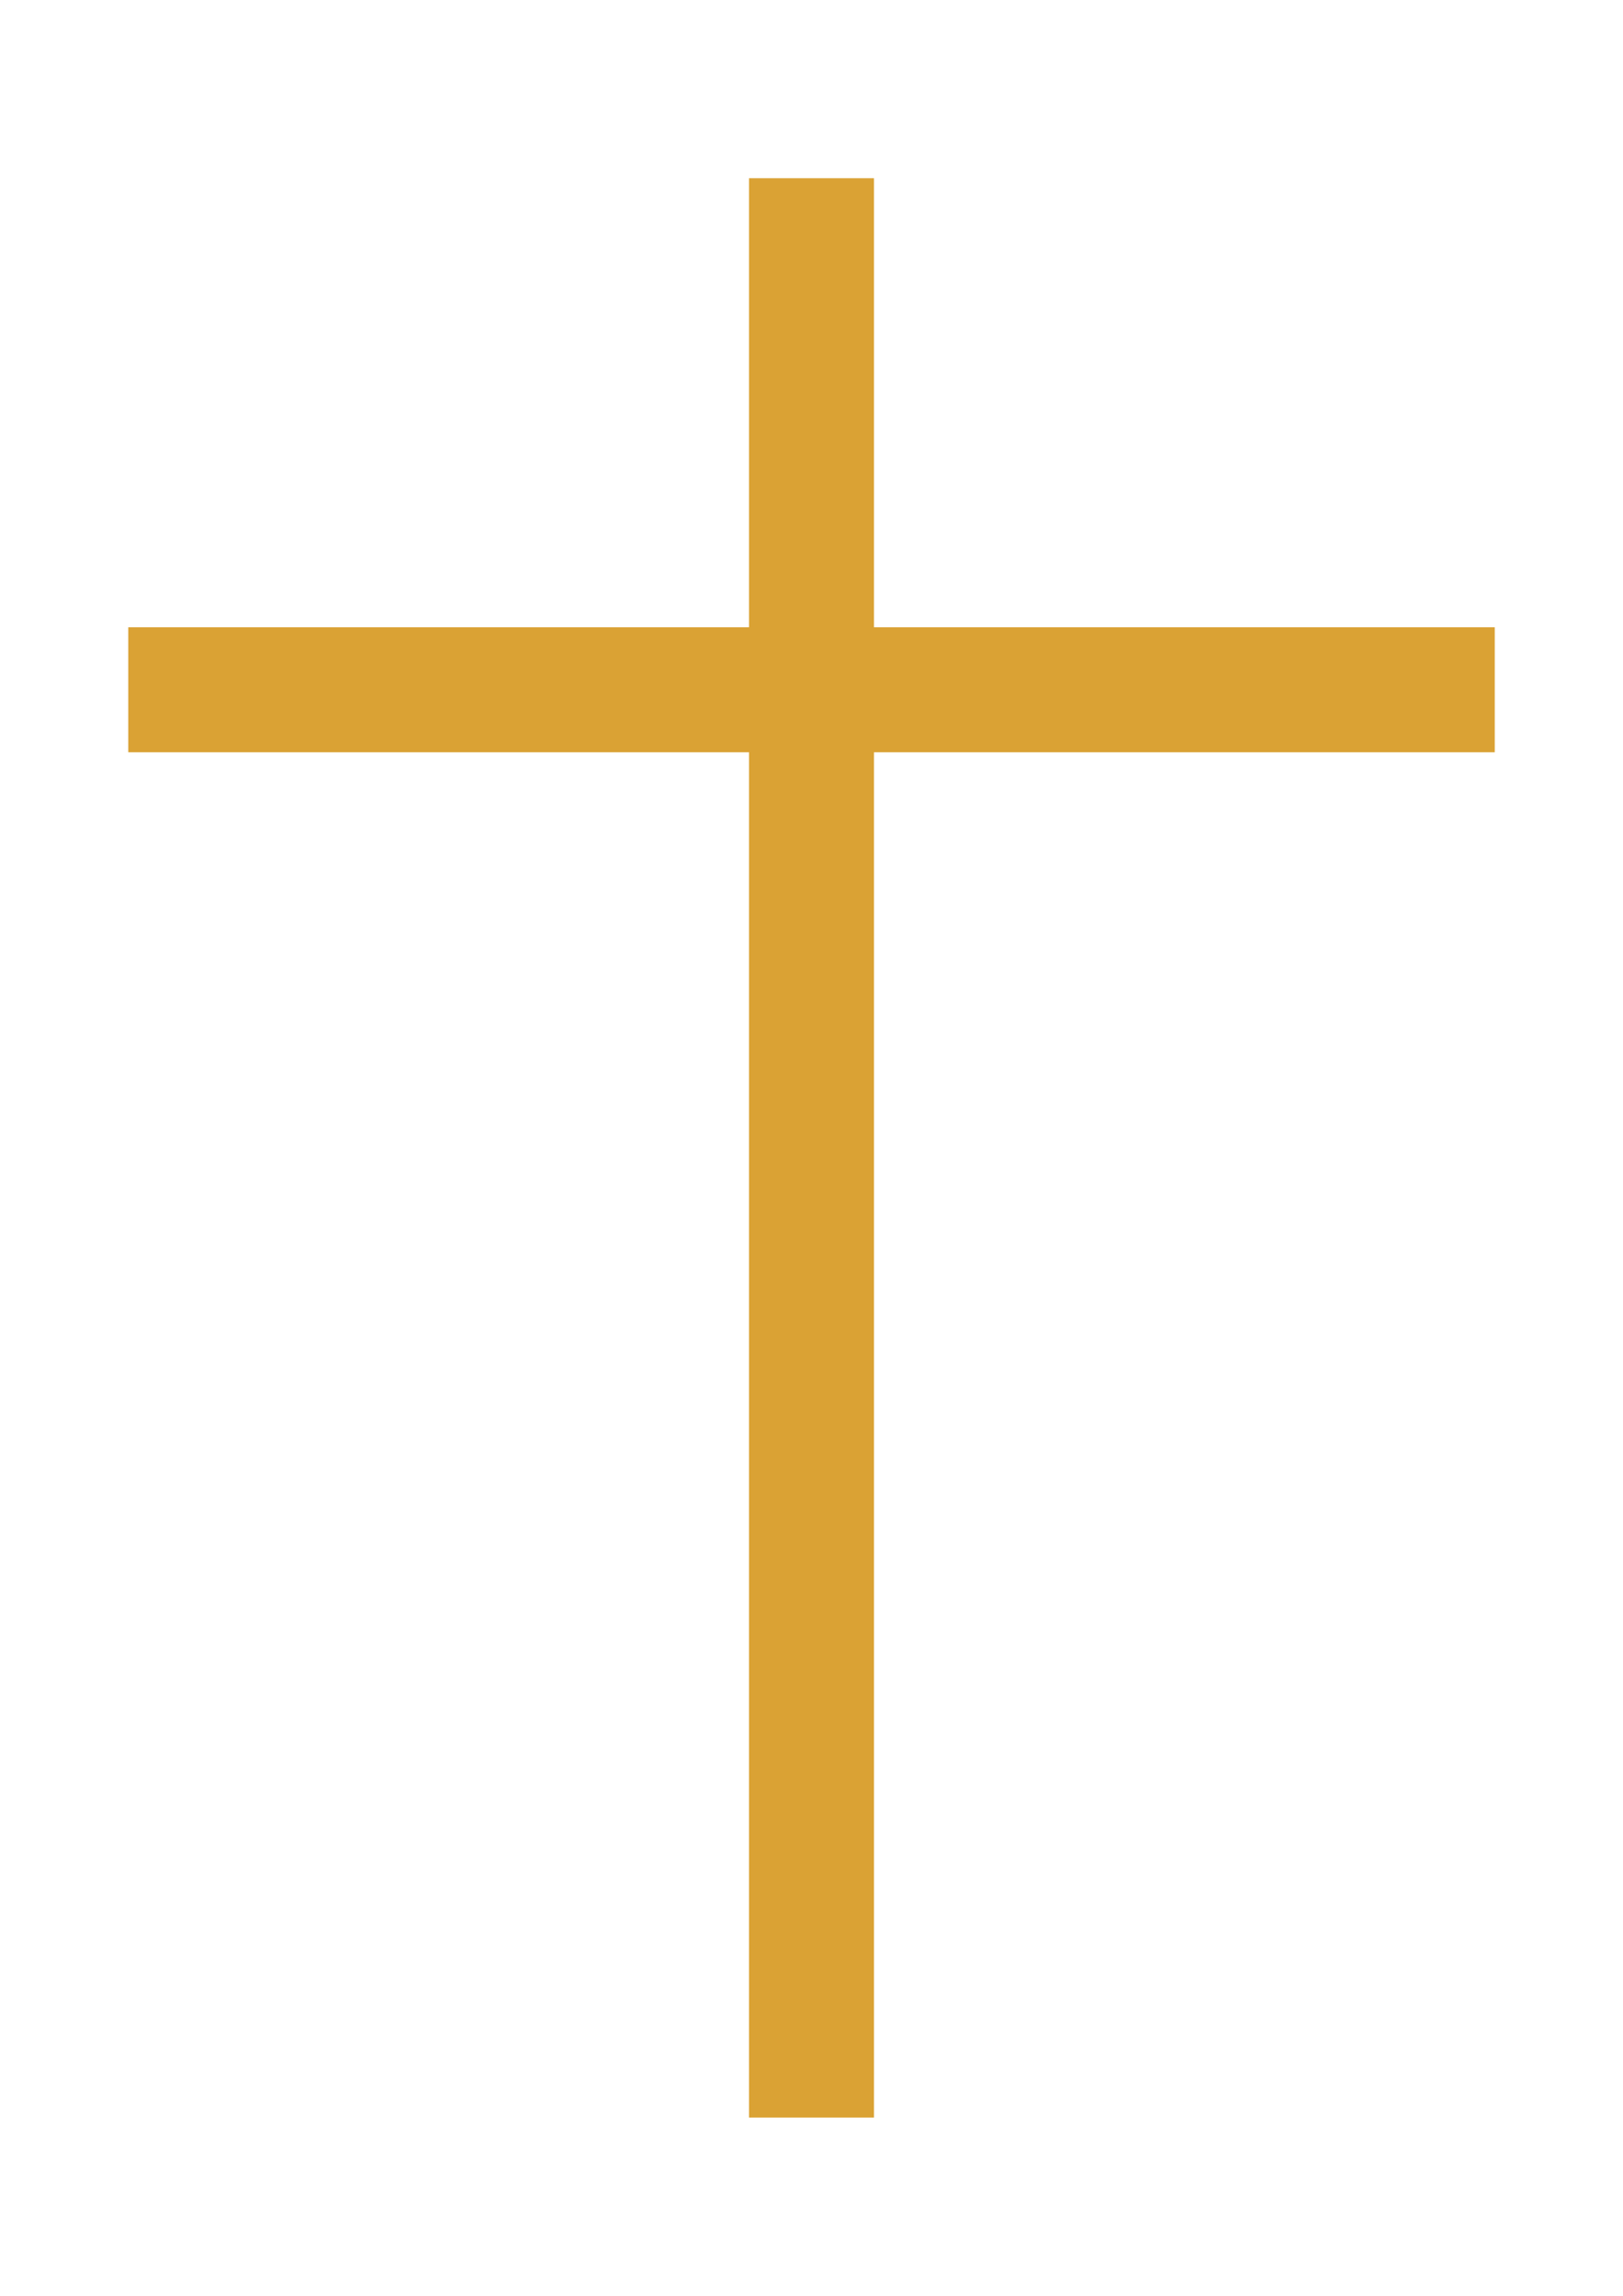 <svg width="210mm" height="297mm" version="1.1" viewBox="0 0 210 297"
  xmlns="http://www.w3.org/2000/svg">
  <g fill="#daa234">
    <rect x="96.914" y="23.055" width="16.171" height="250.89"></rect>
    <rect transform="rotate(-90)" x="-97.319" y="16.597"
    width="16.171" height="176.81"></rect>
  </g>
</svg>